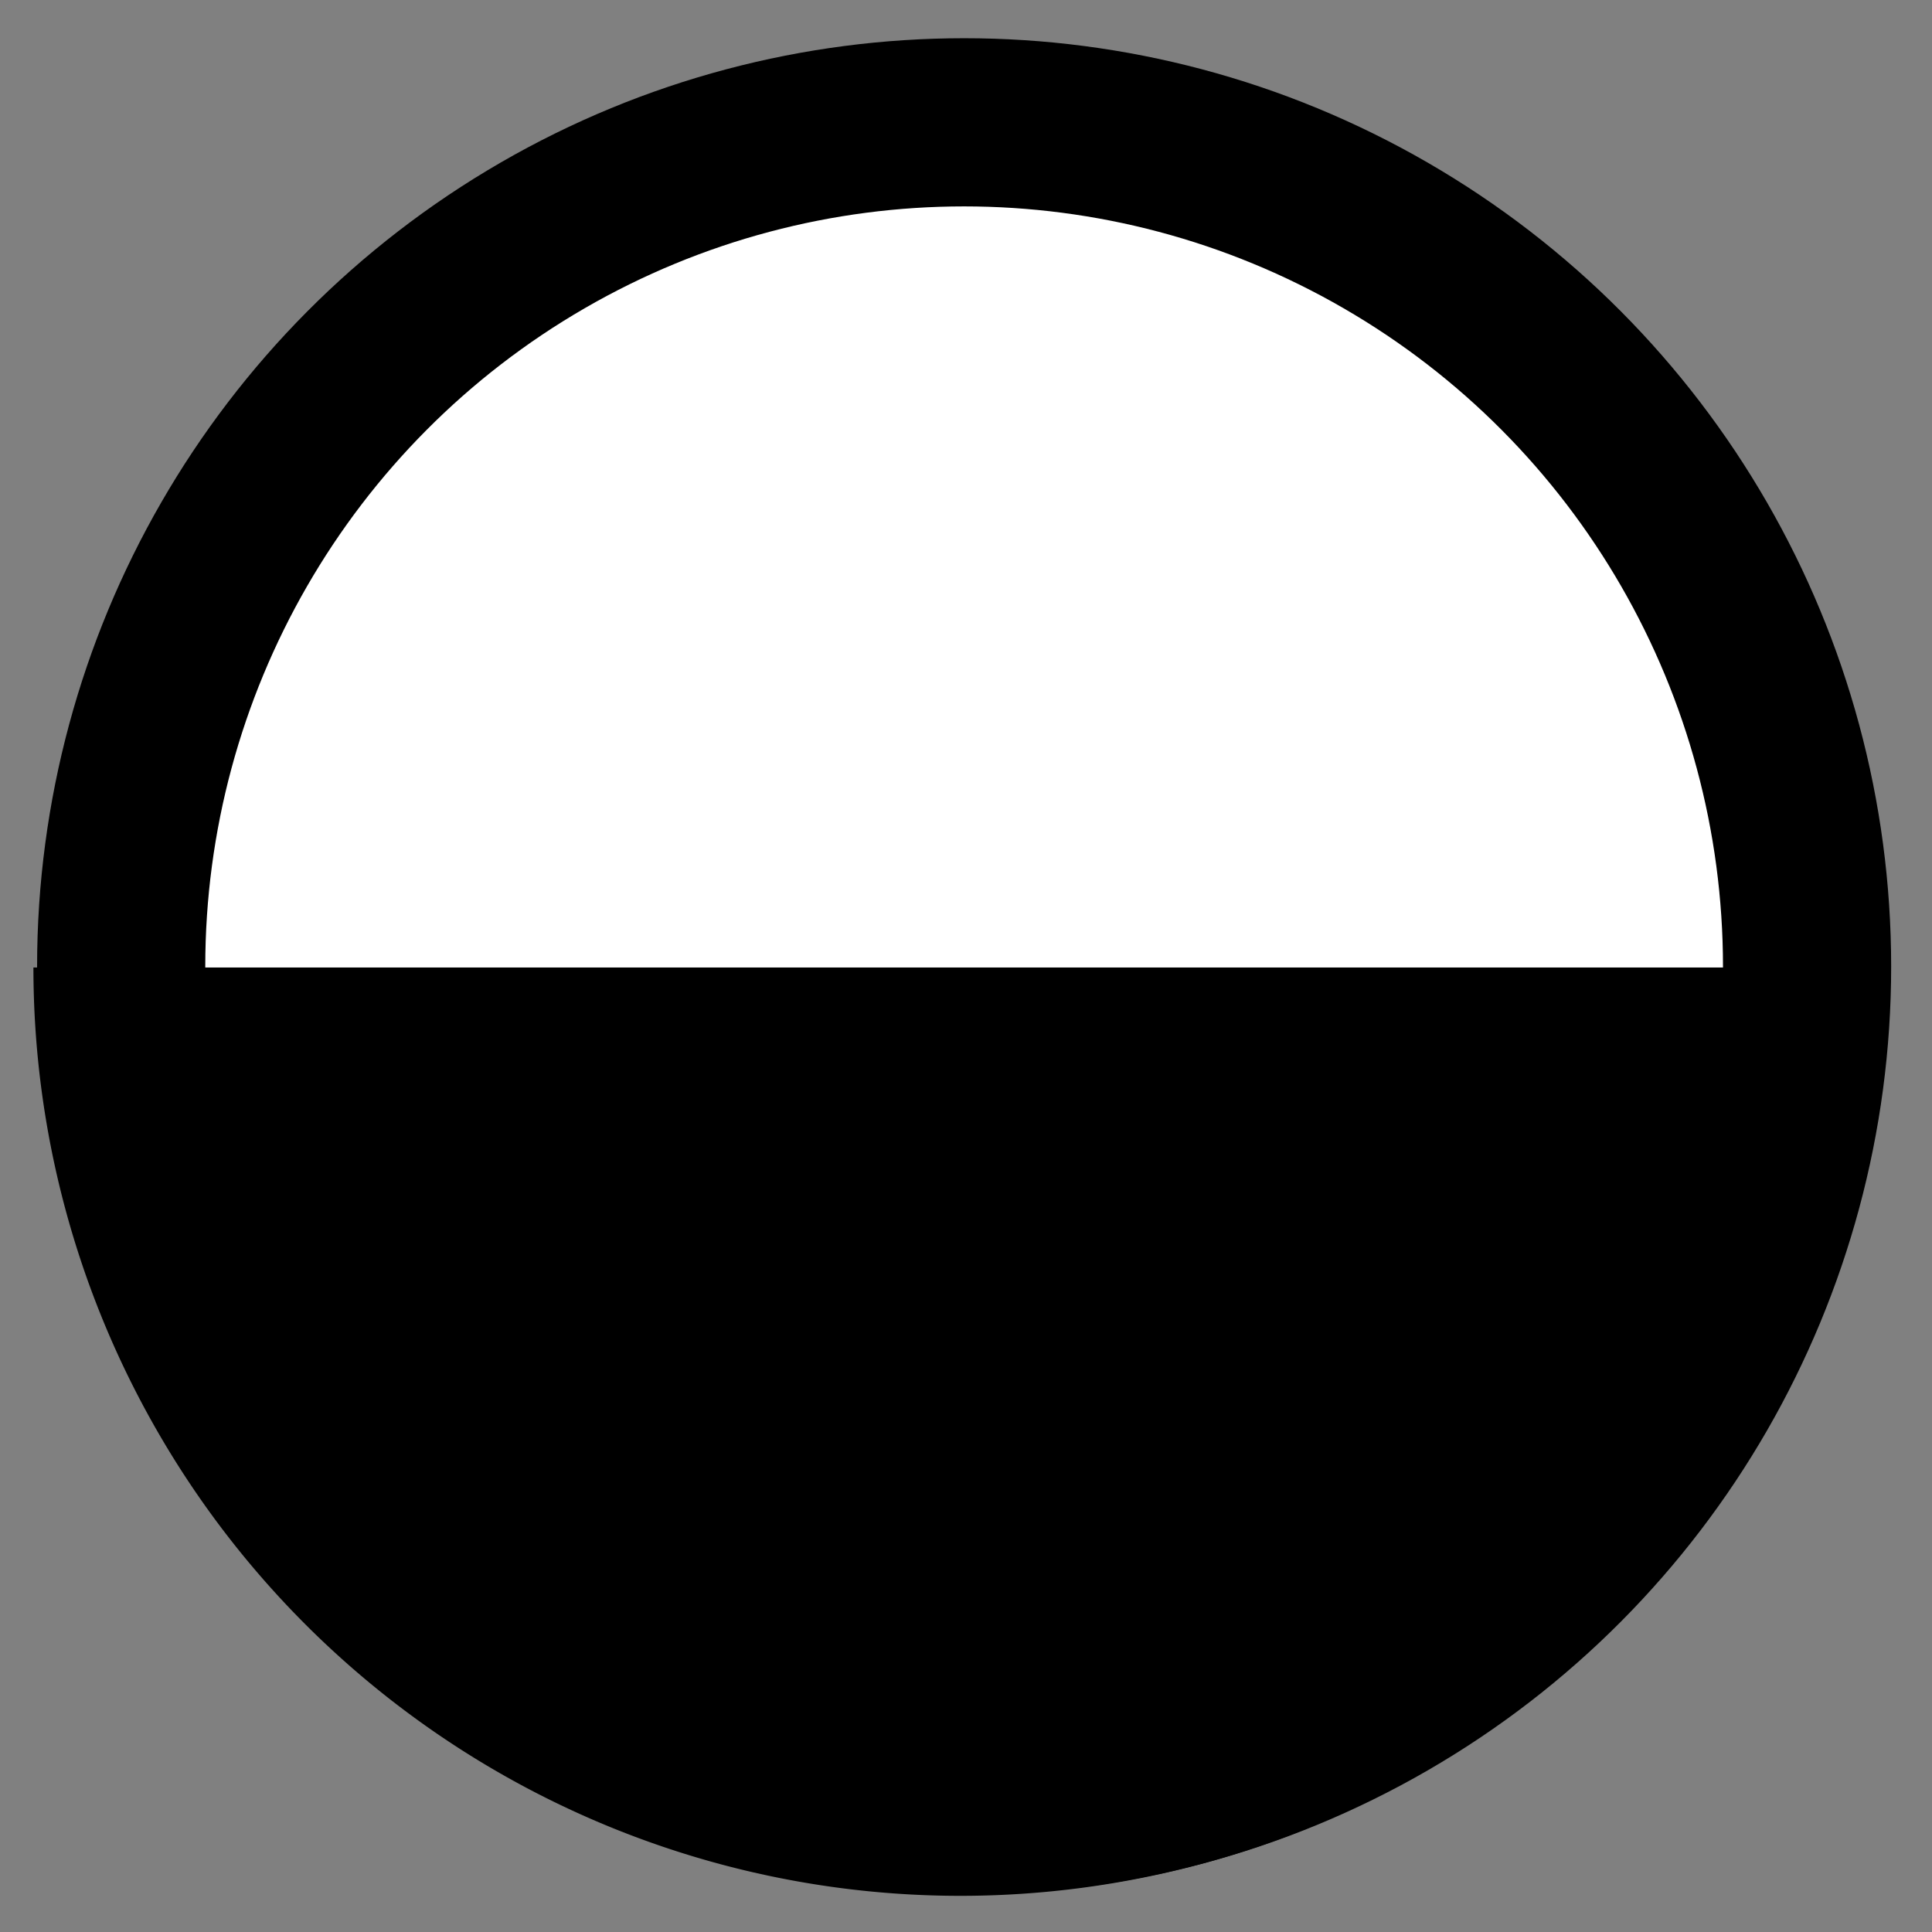 <?xml version="1.0" encoding="UTF-8" standalone="no"?>
<svg
   xmlns:dc="http://purl.org/dc/elements/1.1/"
   xmlns:cc="http://creativecommons.org/ns#"
   xmlns:rdf="http://www.w3.org/1999/02/22-rdf-syntax-ns#"
   xmlns:svg="http://www.w3.org/2000/svg"
   xmlns="http://www.w3.org/2000/svg"
   version="1.1"
   width="104"
   height="104"
   id="svg2">
  <rect width="100%" height="100%" fill="#808080" stroke="none"/>
  <defs
     id="defs4" />
  <g
     id="g4144">
    <ellipse
       cy="52.027"
       cx="51.899"
       id="path28274"
       style="opacity:1;fill:#ffffff;fill-opacity:1;stroke:#000000;stroke-width:9.053;stroke-linecap:butt;stroke-linejoin:bevel;stroke-miterlimit:4;stroke-dasharray:none;stroke-opacity:1"
       rx="45.376"
       ry="45.443" />
    <path
       d="M 101.598,52.08 A 49.9,49.973 0 0 1 76.649,95.358 49.9,49.973 0 0 1 26.749,95.358 49.9,49.973 0 0 1 1.799,52.08 l 49.9,2e-6 z"
       id="path28268"
       style="opacity:1;fill:#000000;fill-opacity:1;stroke:#000000;stroke-width:0;stroke-linecap:butt;stroke-linejoin:bevel;stroke-miterlimit:4;stroke-dasharray:none;stroke-opacity:1" />
  </g>
</svg>

